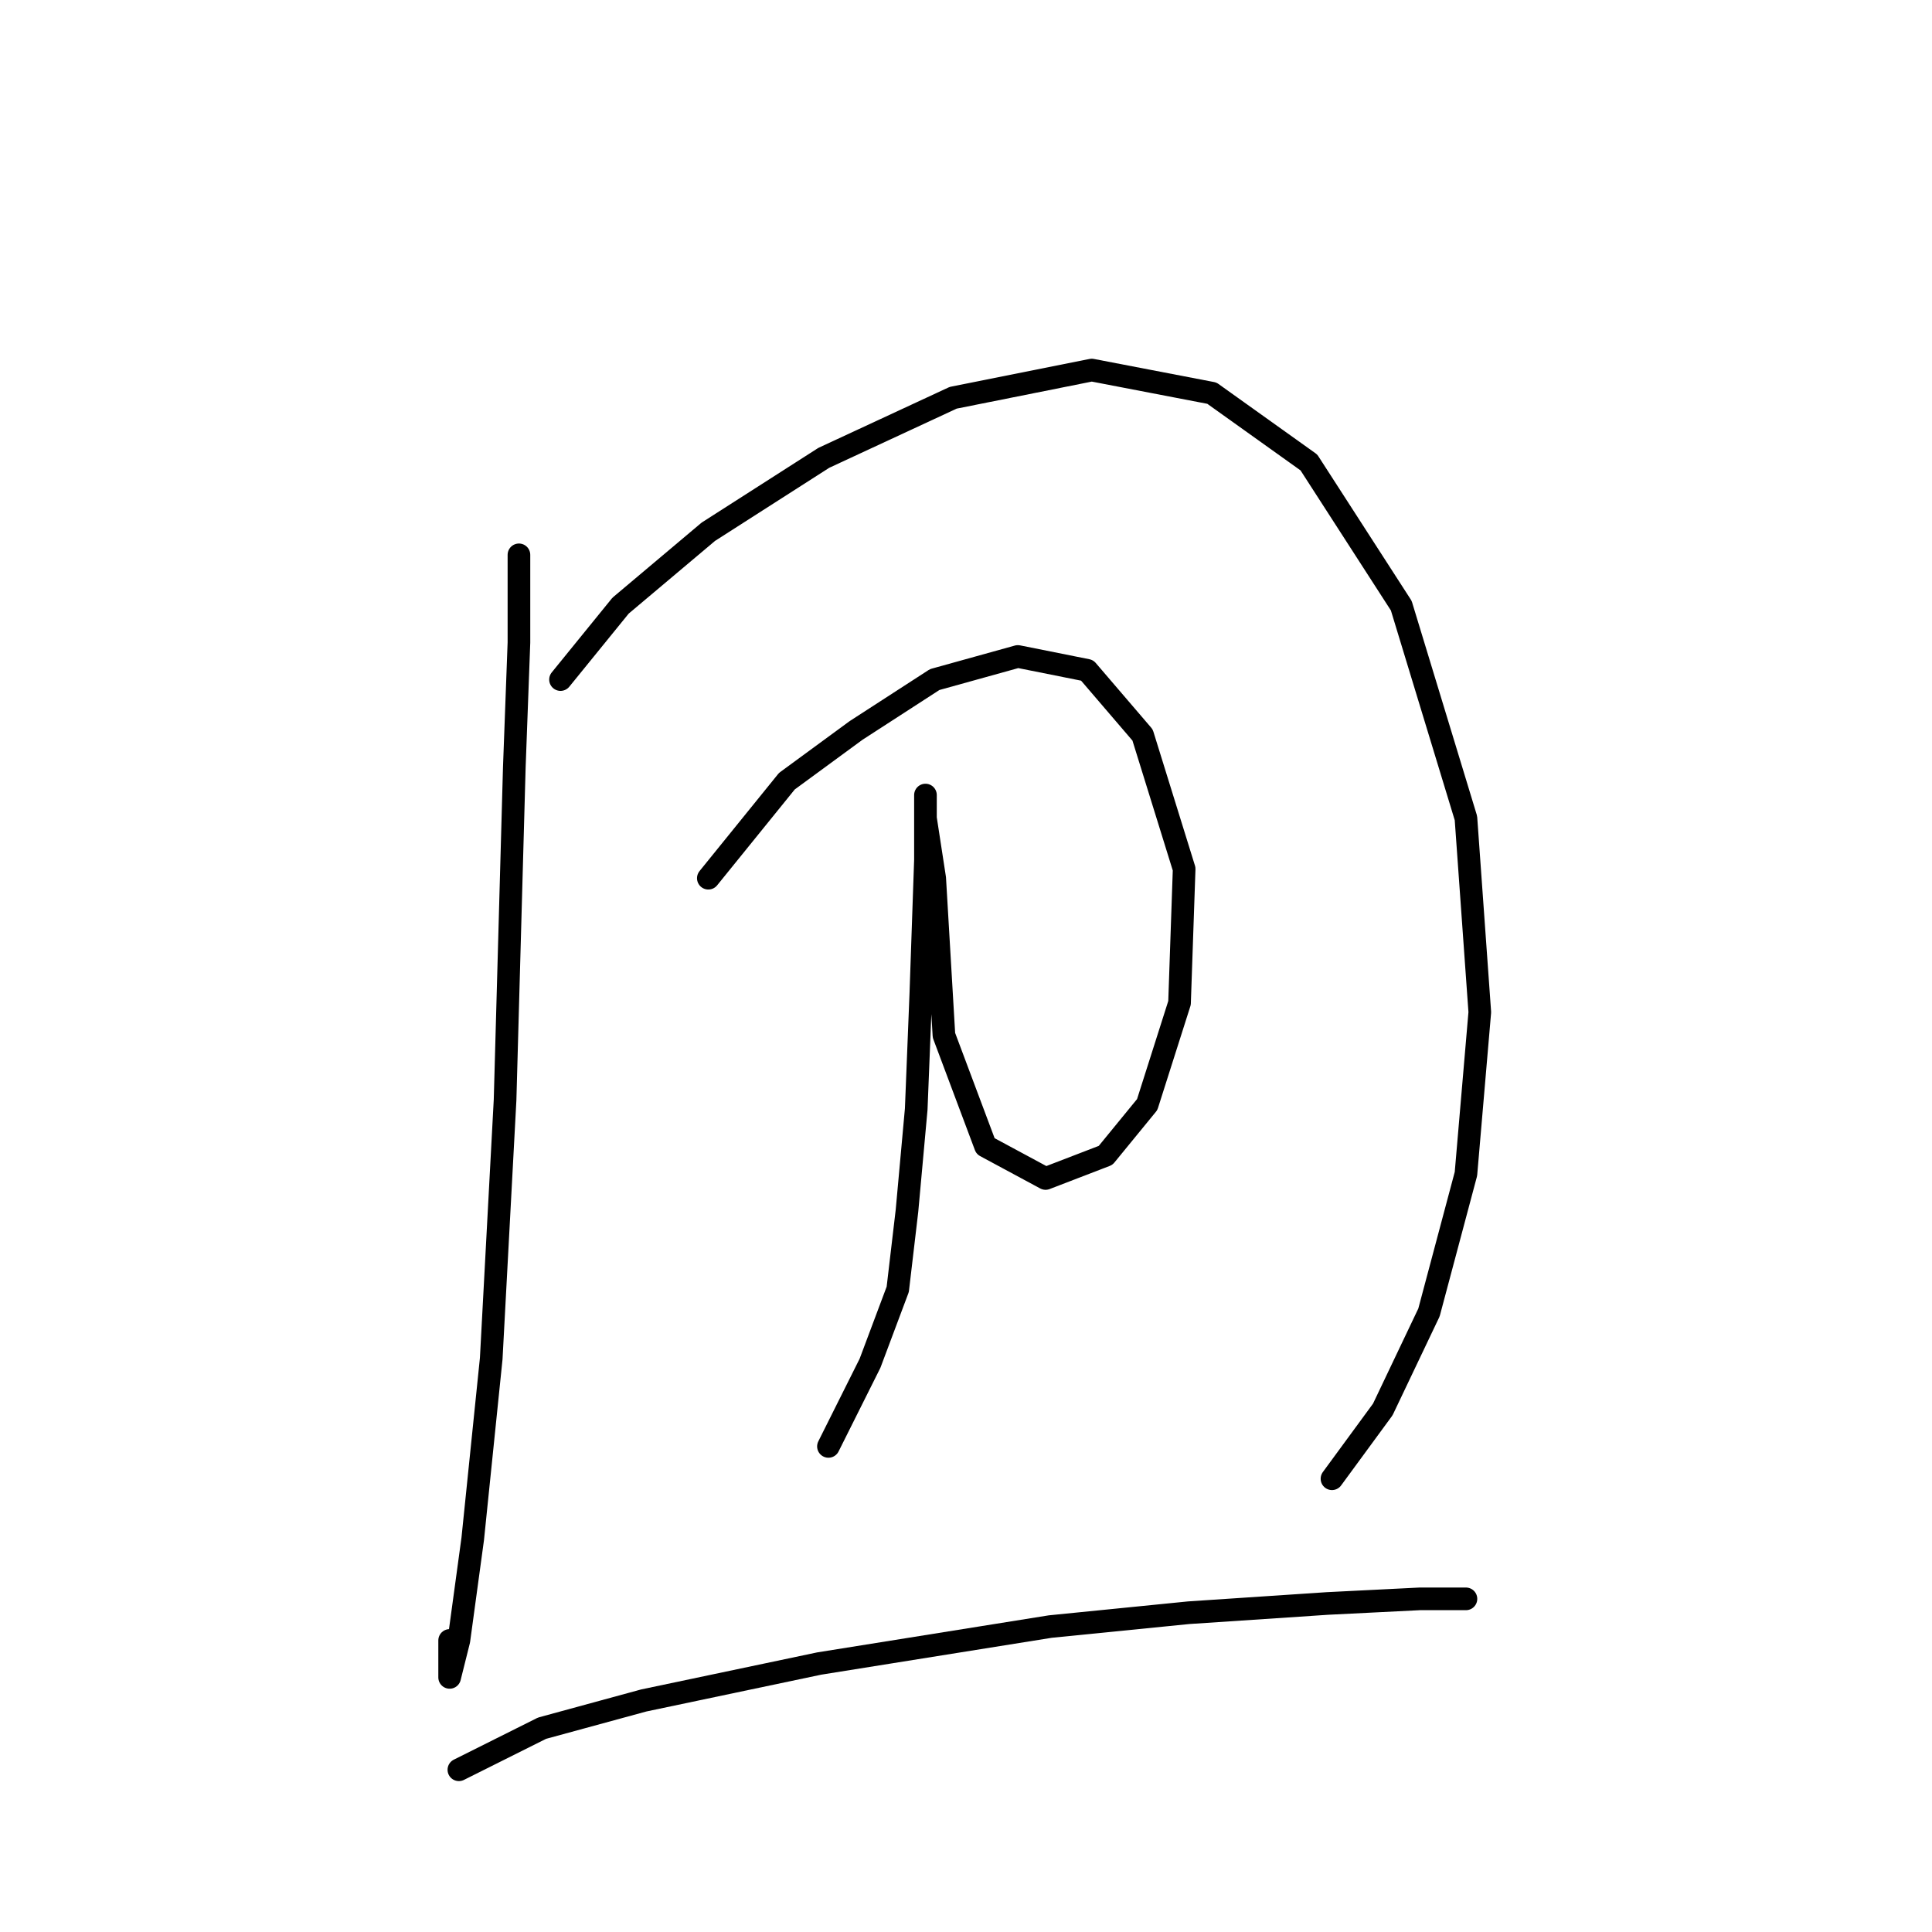 <?xml version="1.0" standalone="no"?>
    <svg width="256" height="256" xmlns="http://www.w3.org/2000/svg" version="1.1">
    <polyline stroke="black" stroke-width="3" stroke-linecap="round" fill="transparent" stroke-linejoin="round" points="68.762 73.519 68.762 85.149 68.149 101.677 66.925 145.749 65.089 180.027 62.64 203.899 60.804 217.366 59.58 222.263 59.58 217.366 59.58 217.366 " />
        <polyline stroke="black" stroke-width="3" stroke-linecap="round" fill="transparent" stroke-linejoin="round" points="74.271 90.046 82.228 80.253 93.858 70.459 109.161 60.665 126.3 52.707 144.664 49.035 160.579 52.095 173.433 61.277 185.675 80.253 194.245 108.41 196.081 134.119 194.245 155.543 189.348 173.906 183.227 186.76 176.494 195.942 176.494 195.942 " />
        <polyline stroke="black" stroke-width="3" stroke-linecap="round" fill="transparent" stroke-linejoin="round" points="93.858 116.367 104.264 103.513 113.446 96.78 123.852 90.046 134.87 86.986 144.052 88.822 151.397 97.392 156.906 115.143 156.294 132.894 152.009 146.361 146.5 153.094 138.543 156.155 130.585 151.87 125.076 137.179 123.852 116.367 122.628 108.41 122.628 105.349 122.628 107.186 122.628 113.919 122.015 131.67 121.403 146.973 120.179 160.439 118.955 170.845 115.282 180.639 109.773 191.657 109.773 191.657 " />
        <polyline stroke="black" stroke-width="3" stroke-linecap="round" fill="transparent" stroke-linejoin="round" points="60.804 234.505 71.822 228.996 85.289 225.323 108.549 220.427 139.155 215.53 157.518 213.693 175.881 212.469 188.124 211.857 194.245 211.857 194.245 211.857 " />
        </svg>